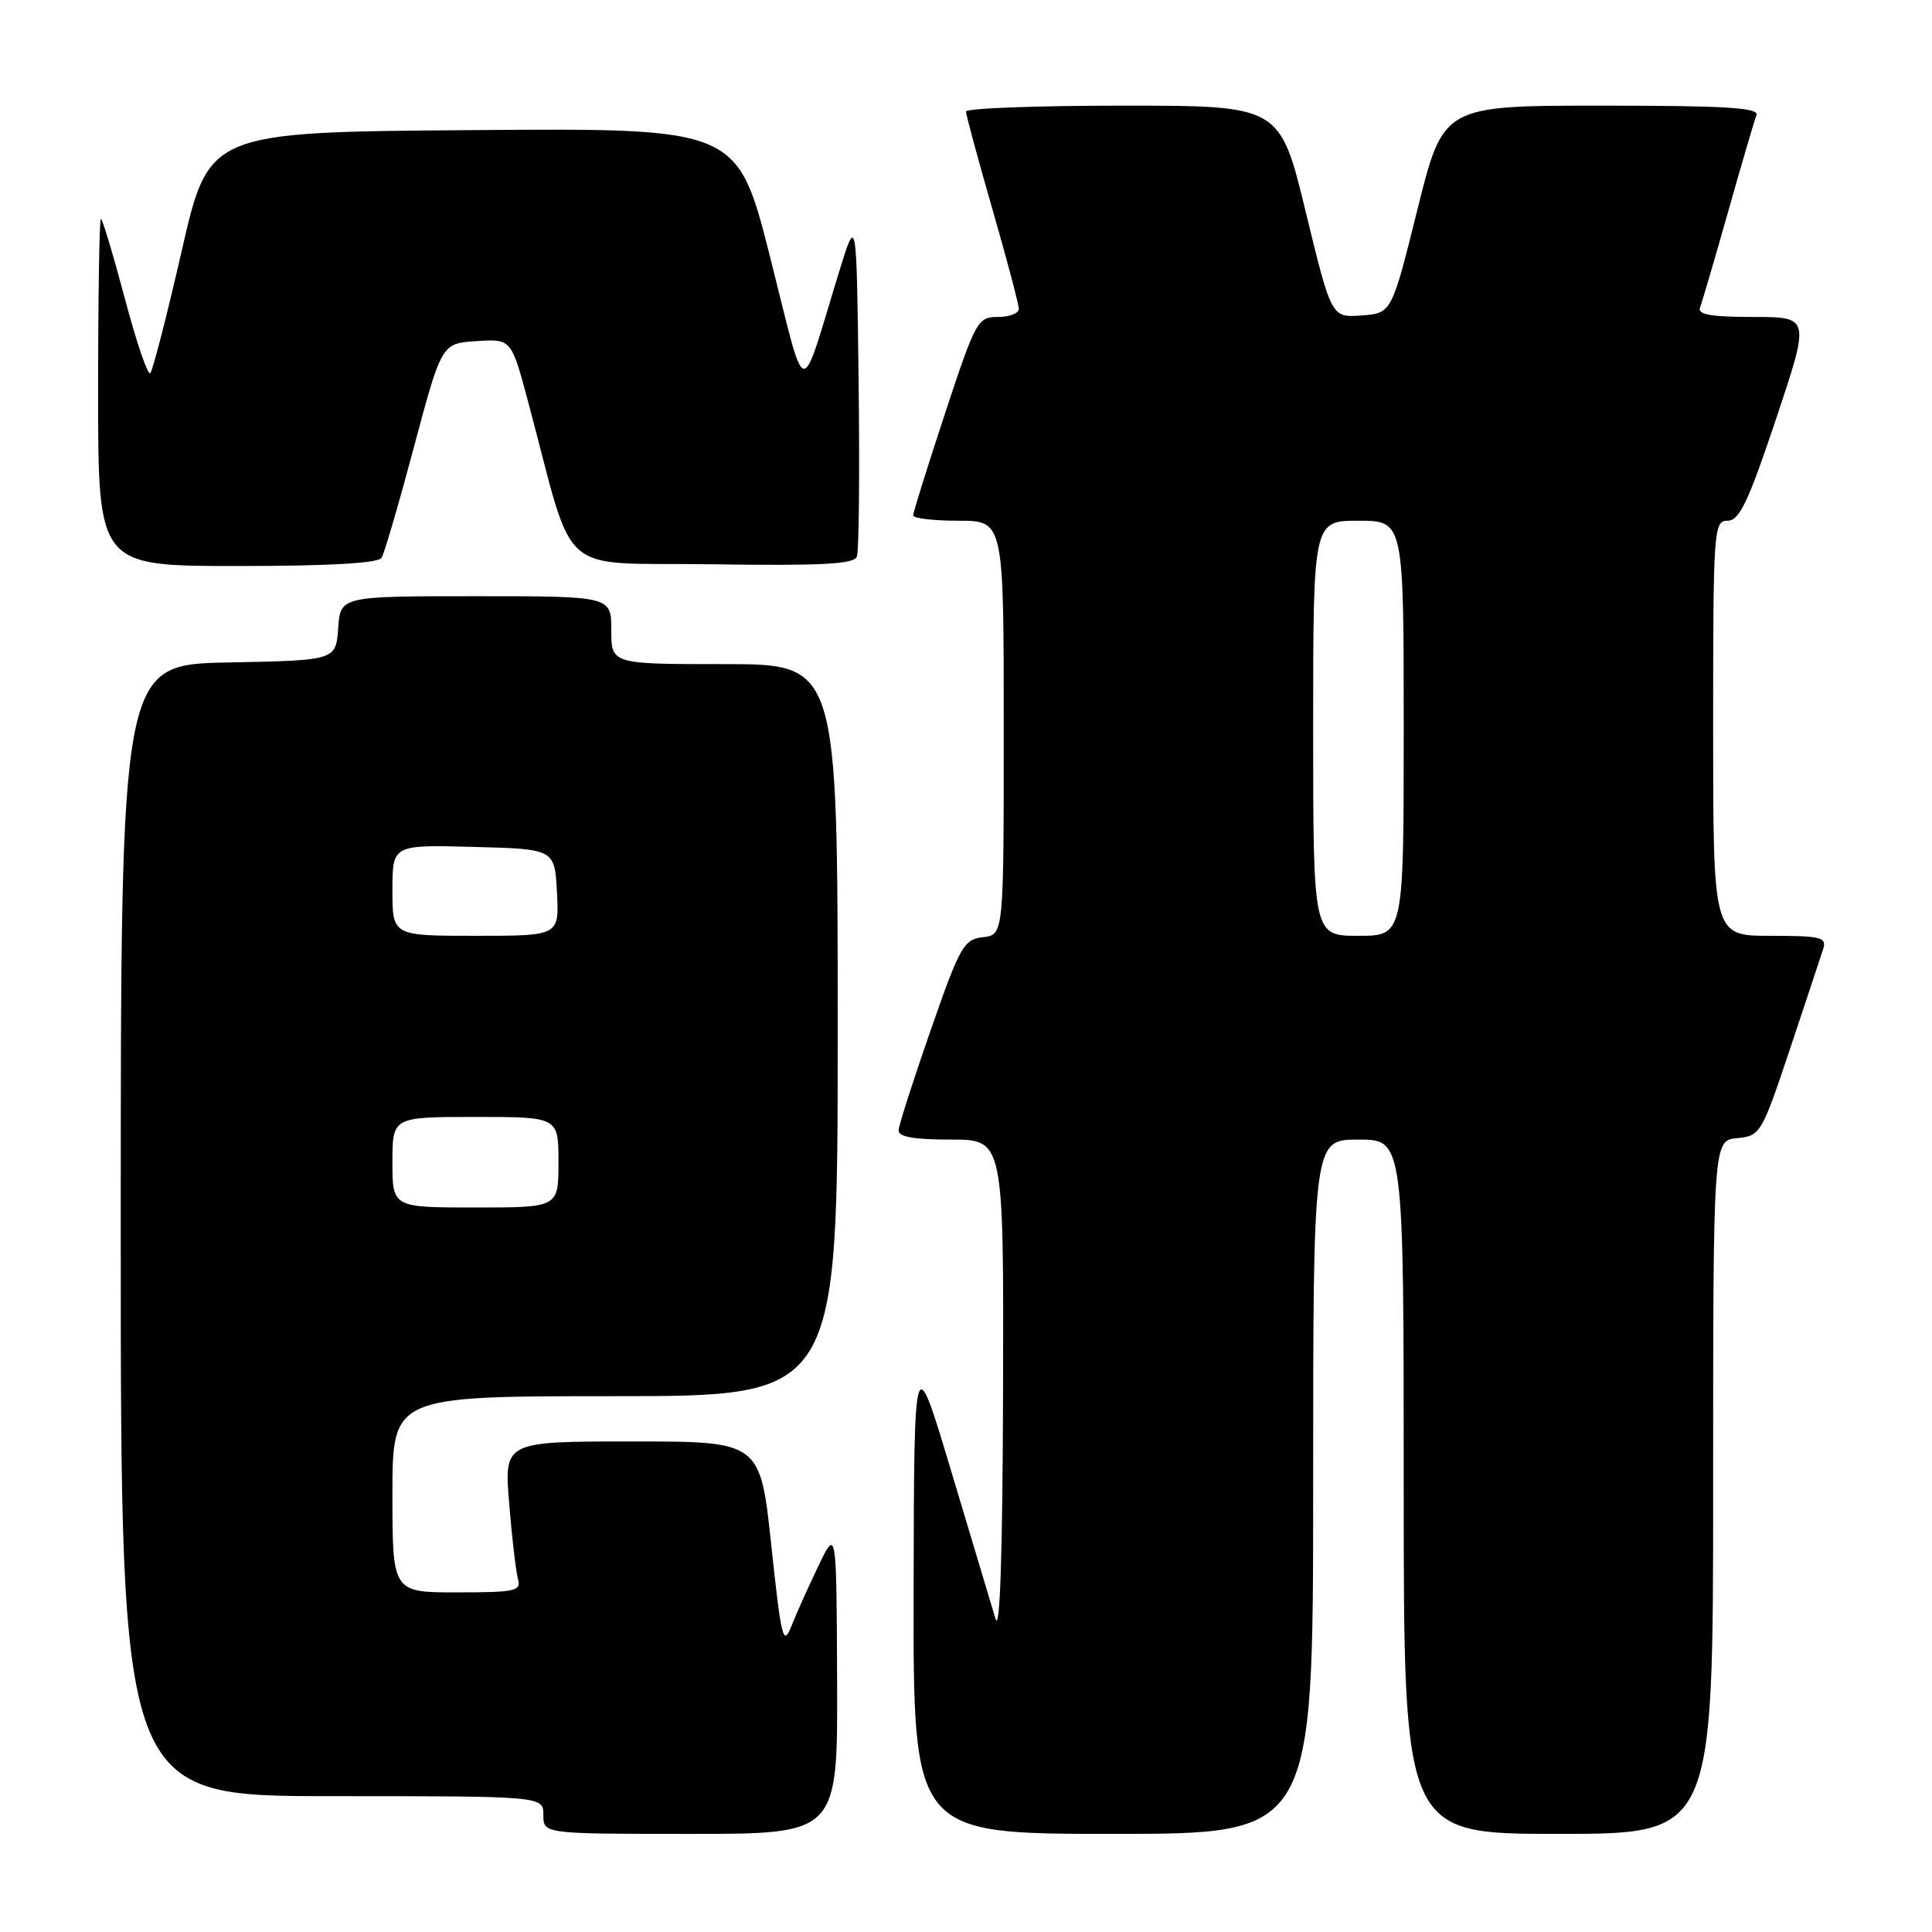 <?xml version="1.0" encoding="UTF-8" standalone="no"?>
<!DOCTYPE svg PUBLIC "-//W3C//DTD SVG 1.1//EN" "http://www.w3.org/Graphics/SVG/1.1/DTD/svg11.dtd" >
<svg xmlns="http://www.w3.org/2000/svg" xmlns:xlink="http://www.w3.org/1999/xlink" version="1.1" viewBox="0 0 256 256">
 <g >
 <path fill="currentColor"
d=" M 110.92 222.75 C 110.84 202.50 110.84 202.50 108.44 207.50 C 107.12 210.25 105.50 213.85 104.85 215.50 C 103.78 218.21 103.52 217.15 102.20 204.75 C 100.73 191.00 100.73 191.00 83.76 191.00 C 66.79 191.00 66.79 191.00 67.47 199.25 C 67.84 203.79 68.37 208.29 68.64 209.25 C 69.08 210.82 68.25 211.00 60.57 211.00 C 52.00 211.00 52.00 211.00 52.00 198.00 C 52.00 185.00 52.00 185.00 81.50 185.00 C 111.00 185.00 111.00 185.00 111.00 136.50 C 111.00 88.00 111.00 88.00 96.00 88.00 C 81.00 88.00 81.00 88.00 81.00 83.50 C 81.00 79.00 81.00 79.00 63.06 79.00 C 45.11 79.00 45.11 79.00 44.81 83.25 C 44.50 87.50 44.50 87.50 30.25 87.78 C 16.00 88.05 16.00 88.05 16.00 163.03 C 16.00 238.00 16.00 238.00 44.00 238.00 C 72.00 238.00 72.00 238.00 72.00 240.50 C 72.00 243.00 72.00 243.00 91.50 243.00 C 111.00 243.00 111.00 243.00 110.92 222.75 Z  M 174.00 197.00 C 174.00 151.00 174.00 151.00 180.00 151.00 C 186.00 151.00 186.00 151.00 186.00 197.00 C 186.00 243.00 186.00 243.00 206.50 243.00 C 227.00 243.00 227.00 243.00 227.00 197.06 C 227.00 151.13 227.00 151.13 230.17 150.81 C 233.26 150.51 233.42 150.24 237.18 139.00 C 239.29 132.68 241.27 126.71 241.58 125.75 C 242.07 124.19 241.32 124.00 234.57 124.00 C 227.00 124.00 227.00 124.00 227.00 96.50 C 227.00 70.09 227.08 69.00 228.91 69.00 C 230.48 69.00 231.64 66.55 235.34 55.50 C 239.85 42.00 239.85 42.00 232.32 42.00 C 226.70 42.00 224.91 41.68 225.26 40.75 C 225.53 40.06 227.21 34.33 229.00 28.00 C 230.79 21.68 232.47 15.94 232.74 15.25 C 233.11 14.27 228.60 14.00 212.22 14.00 C 191.24 14.00 191.24 14.00 187.82 27.75 C 184.40 41.50 184.40 41.50 180.41 41.80 C 176.42 42.09 176.42 42.09 173.01 28.05 C 169.60 14.00 169.60 14.00 148.80 14.00 C 137.36 14.00 128.00 14.35 128.00 14.78 C 128.00 15.21 129.57 21.03 131.50 27.72 C 133.43 34.41 135.00 40.36 135.00 40.94 C 135.00 41.52 133.75 42.00 132.22 42.00 C 129.55 42.00 129.28 42.48 125.22 54.79 C 122.90 61.82 121.00 67.90 121.00 68.29 C 121.00 68.68 123.70 69.00 127.00 69.00 C 133.00 69.00 133.00 69.00 133.00 96.43 C 133.00 123.87 133.00 123.87 130.25 124.18 C 127.70 124.48 127.20 125.36 123.32 136.50 C 121.02 143.10 119.11 149.06 119.07 149.75 C 119.02 150.64 121.03 151.00 126.00 151.00 C 133.00 151.00 133.00 151.00 132.91 184.25 C 132.85 205.91 132.50 216.45 131.91 214.50 C 131.41 212.85 128.78 204.07 126.06 195.00 C 121.12 178.50 121.12 178.50 121.06 210.75 C 121.00 243.00 121.00 243.00 147.50 243.00 C 174.00 243.00 174.00 243.00 174.00 197.00 Z  M 50.56 73.91 C 50.93 73.31 52.87 66.67 54.87 59.16 C 58.52 45.50 58.52 45.50 63.14 45.20 C 67.75 44.90 67.75 44.90 69.97 53.20 C 76.35 77.07 73.40 74.47 94.37 74.77 C 108.94 74.98 113.16 74.76 113.54 73.75 C 113.82 73.04 113.92 62.56 113.77 50.48 C 113.50 28.50 113.50 28.50 111.19 36.00 C 105.86 53.33 106.98 53.56 102.06 34.13 C 97.72 16.97 97.72 16.97 62.70 17.24 C 27.68 17.50 27.68 17.50 24.09 33.19 C 22.12 41.81 20.23 49.13 19.91 49.45 C 19.58 49.76 18.06 45.29 16.53 39.51 C 14.99 33.73 13.57 29.00 13.37 29.00 C 13.17 29.00 13.00 39.35 13.00 52.00 C 13.00 75.00 13.00 75.00 31.44 75.00 C 43.67 75.00 50.11 74.63 50.56 73.91 Z  M 52.00 154.00 C 52.00 148.00 52.00 148.00 63.00 148.00 C 74.00 148.00 74.00 148.00 74.00 154.00 C 74.00 160.00 74.00 160.00 63.00 160.00 C 52.00 160.00 52.00 160.00 52.00 154.00 Z  M 52.00 117.97 C 52.00 111.93 52.00 111.93 62.75 112.22 C 73.50 112.50 73.50 112.50 73.80 118.25 C 74.10 124.00 74.10 124.00 63.05 124.00 C 52.00 124.00 52.00 124.00 52.00 117.97 Z  M 174.00 96.50 C 174.00 69.00 174.00 69.00 180.00 69.00 C 186.00 69.00 186.00 69.00 186.00 96.50 C 186.00 124.00 186.00 124.00 180.00 124.00 C 174.00 124.00 174.00 124.00 174.00 96.50 Z "/>
</g>
</svg>